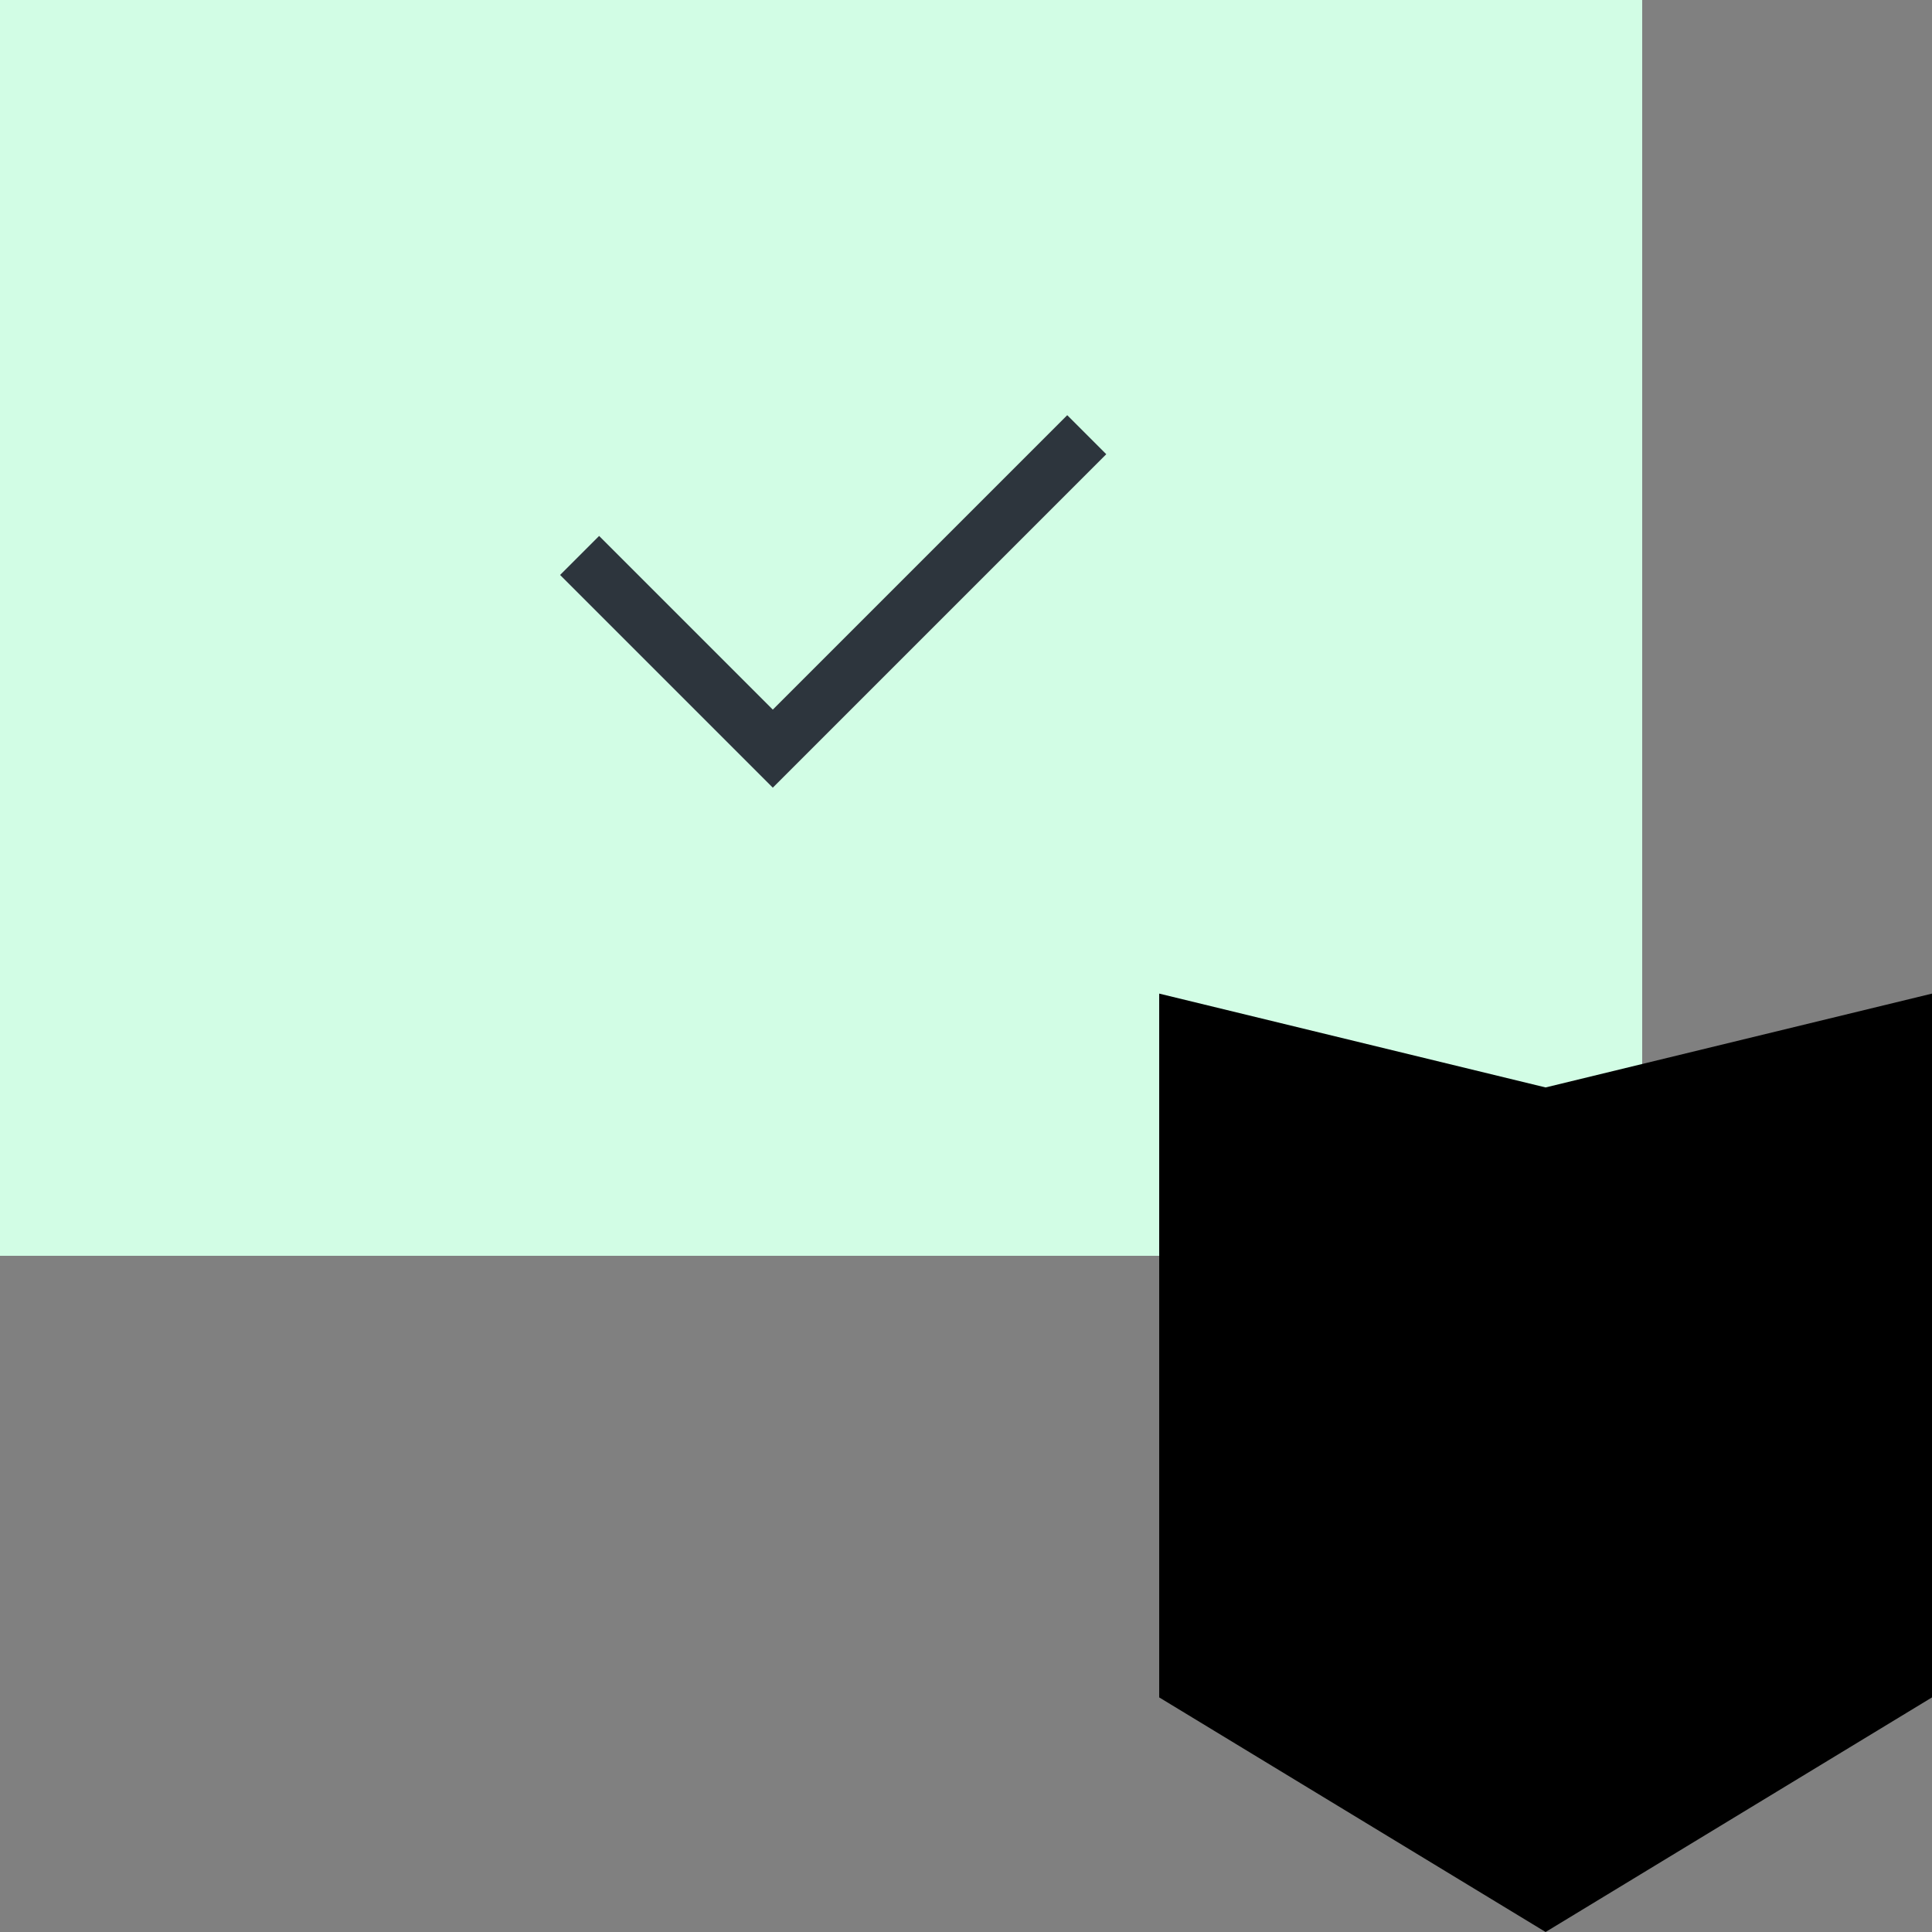 <svg width="70" height="70" viewBox="0 0 70 70" fill="none" xmlns="http://www.w3.org/2000/svg">
<rect x="0" y="0" width="70" height="70" fill="#808080" stroke="none"/>
<rect width="59.5" height="45.5" fill="#D2FDE5"/>
<path d="M21 20.125L28 27.125L39.375 15.75" stroke="#2D353D" stroke-width="2"/>
<path d="M42 36L56 39.4L70 36V61.5L56 70L42 61.5V36Z" fill="black"/>
</svg>
